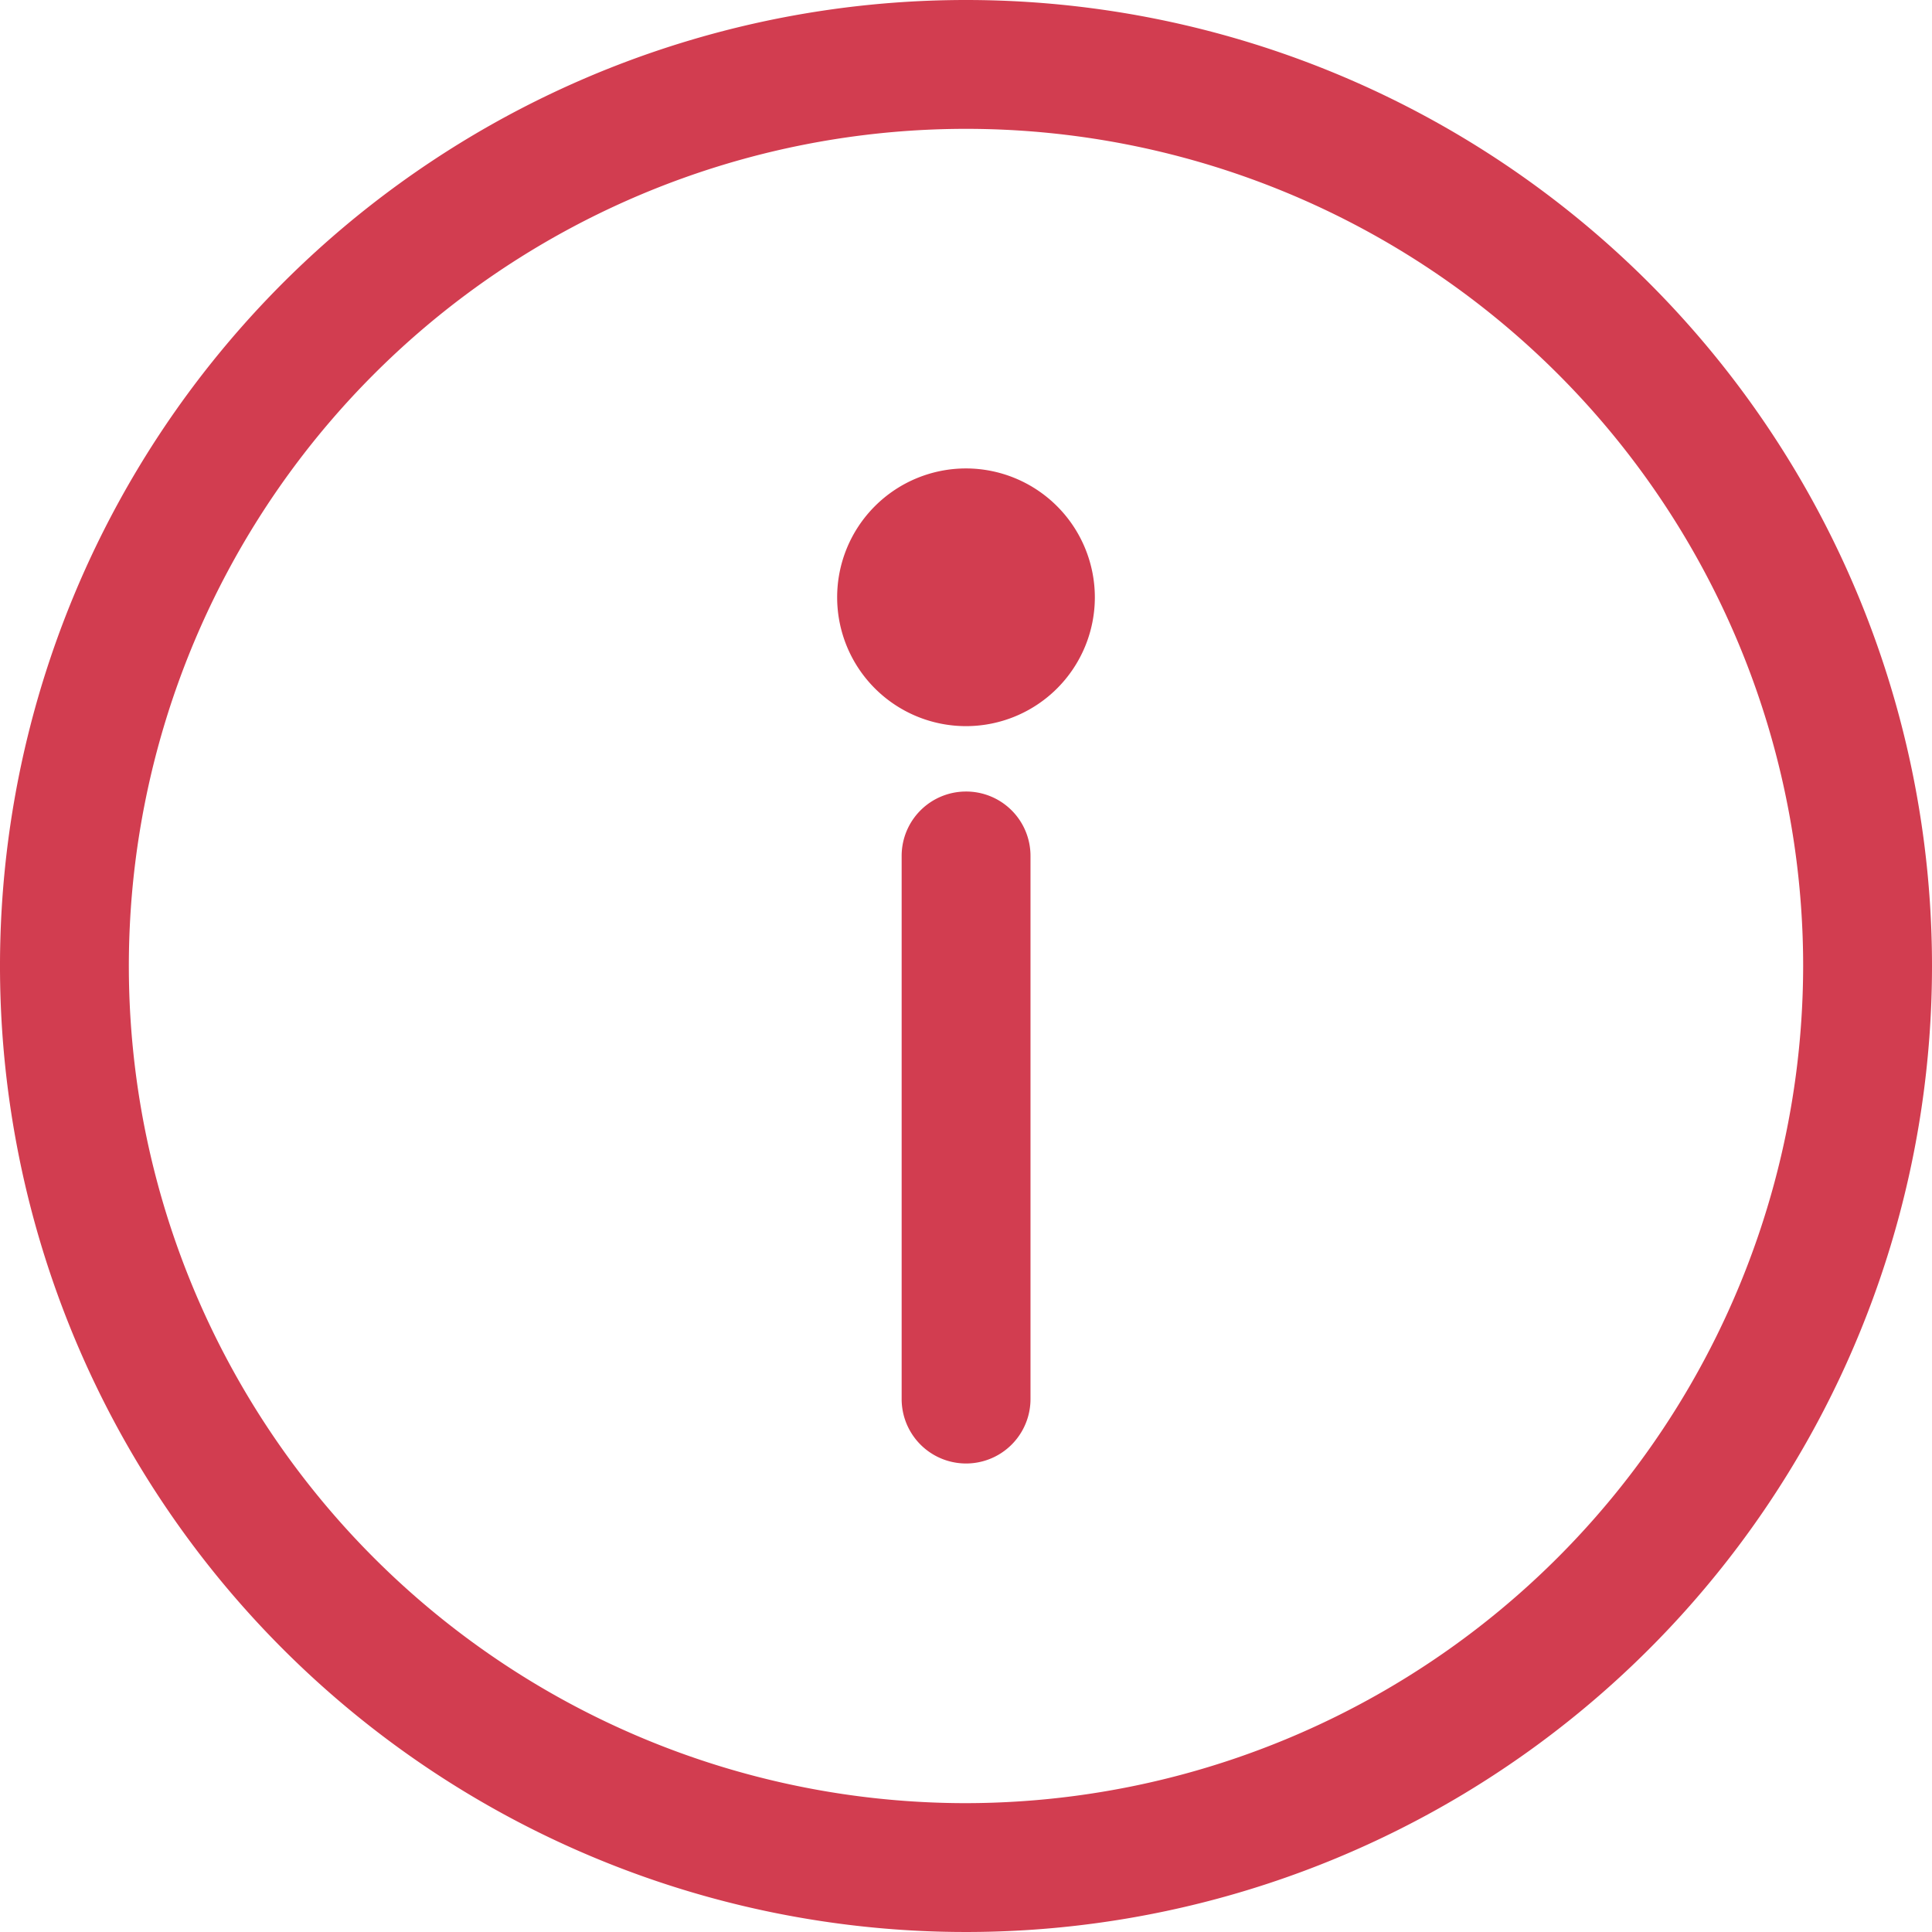 <svg id="information" xmlns="http://www.w3.org/2000/svg" width="13" height="13" viewBox="0 0 13 13">
  <g id="Group_256" data-name="Group 256">
    <g id="Group_255" data-name="Group 255">
      <path id="Path_143" data-name="Path 143" d="M6.5,0A6.5,6.5,0,1,0,13,6.5,6.5,6.5,0,0,0,6.5,0Zm0,12.133A5.633,5.633,0,1,1,12.133,6.5,5.64,5.64,0,0,1,6.5,12.133Z" fill="#d23d50"/>
    </g>
  </g>
  <g id="Group_258" data-name="Group 258" transform="translate(6.067 5.326)">
    <g id="Group_257" data-name="Group 257">
      <path id="Path_144" data-name="Path 144" d="M239.363,209.777a.433.433,0,0,0-.433.433v3.655a.433.433,0,1,0,.867,0V210.21A.433.433,0,0,0,239.363,209.777Z" transform="translate(-238.93 -209.777)" fill="#d23d50"/>
    </g>
  </g>
  <g id="Group_260" data-name="Group 260" transform="translate(5.633 3.152)">
    <g id="Group_259" data-name="Group 259">
      <path id="Path_145" data-name="Path 145" d="M222.734,124.122a.867.867,0,1,0,.867.867A.868.868,0,0,0,222.734,124.122Z" transform="translate(-221.867 -124.122)" fill="#d23d50"/>
    </g>
  </g>
</svg>
